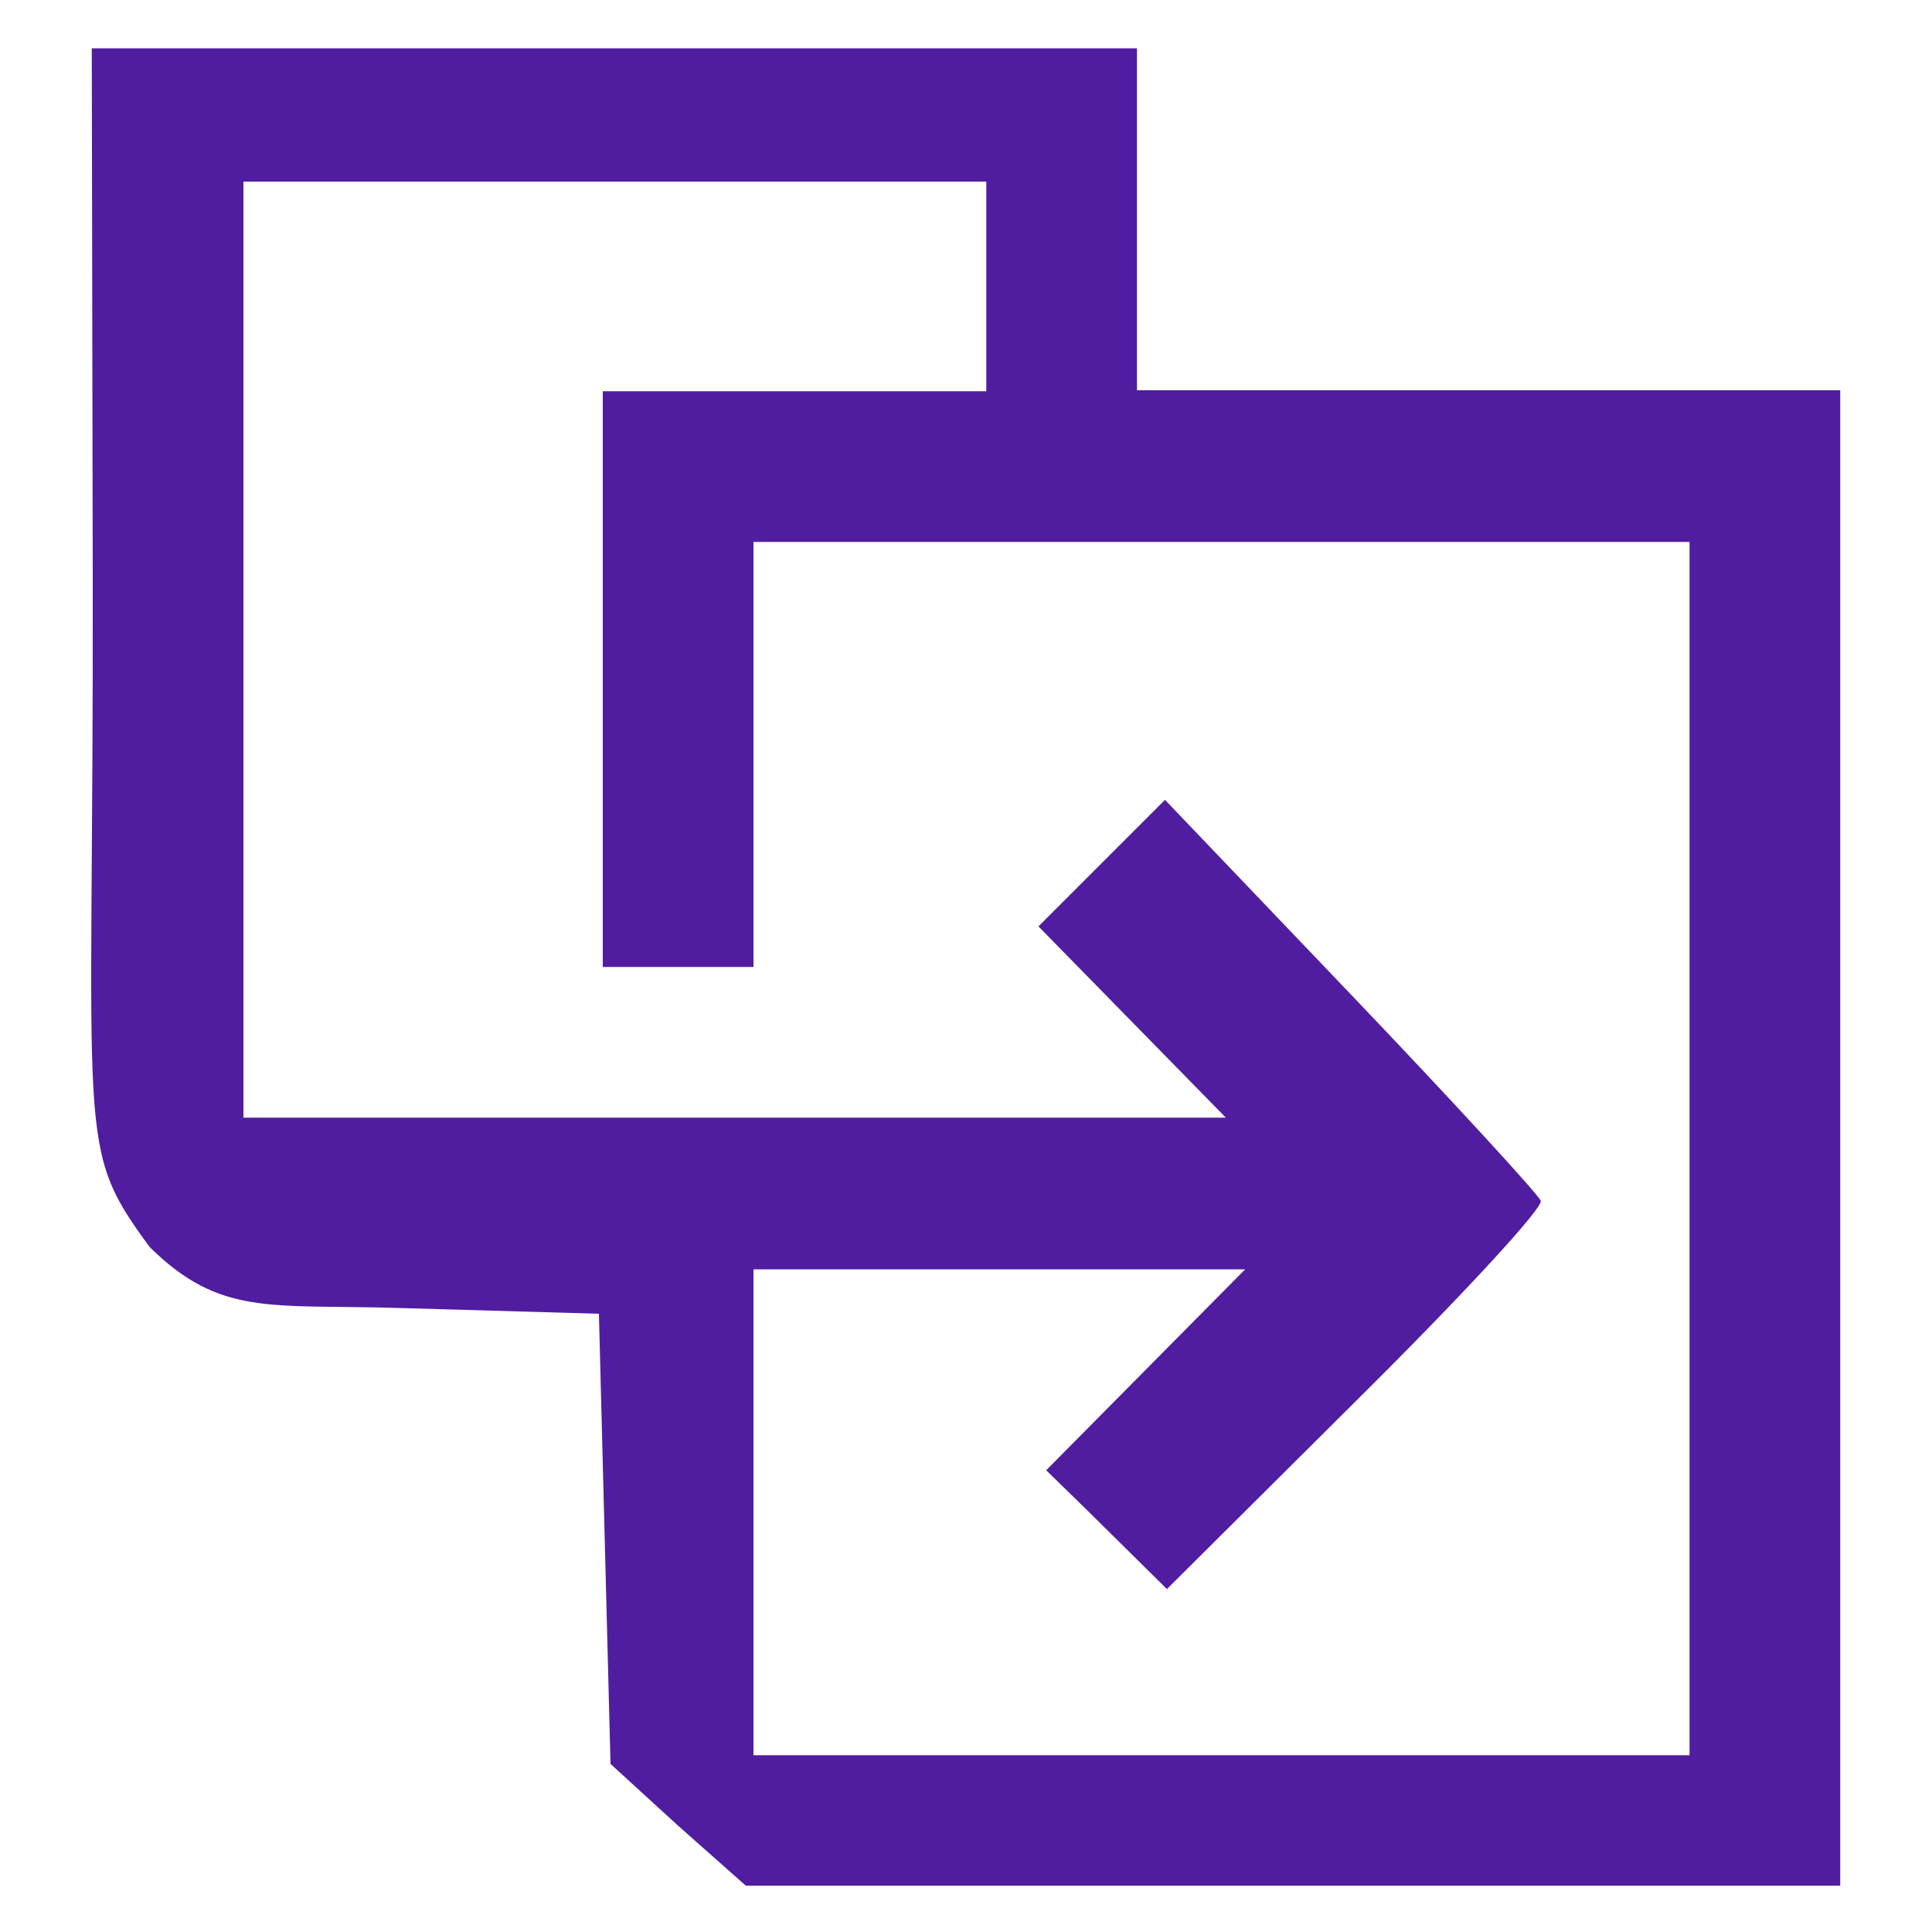 <?xml version="1.0" encoding="utf-8"?>
<!-- Generator: Adobe Illustrator 21.1.0, SVG Export Plug-In . SVG Version: 6.00 Build 0)  -->
<svg version="1.1"
	 id="Layer_1" inkscape:version="0.92.1 r15371" sodipodi:docname="icon-duplicate-33.svg" xmlns:cc="http://creativecommons.org/ns#" xmlns:dc="http://purl.org/dc/elements/1.1/" xmlns:inkscape="http://www.inkscape.org/namespaces/inkscape" xmlns:rdf="http://www.w3.org/1999/02/22-rdf-syntax-ns#" xmlns:sodipodi="http://sodipodi.sourceforge.net/DTD/sodipodi-0.dtd" xmlns:svg="http://www.w3.org/2000/svg"
	 xmlns="http://www.w3.org/2000/svg" xmlns:xlink="http://www.w3.org/1999/xlink" x="0px" y="0px" viewBox="0 0 200 200"
	 style="enable-background:new 0 0 200 200;" xml:space="preserve">
<style type="text/css">
	.st0{display:none;fill:#28241F;}
	.st1{fill:#511DA0;}
</style>
<sodipodi:namedview  bordercolor="#666666" borderopacity="1" gridtolerance="10" guidetolerance="10" id="namedview9" inkscape:current-layer="Layer_1" inkscape:cx="100" inkscape:cy="100" inkscape:pageopacity="0" inkscape:pageshadow="2" inkscape:window-height="1017" inkscape:window-maximized="1" inkscape:window-width="1920" inkscape:window-x="-8" inkscape:window-y="-8" inkscape:zoom="1.18" objecttolerance="10" pagecolor="#ffffff" showgrid="false">
	</sodipodi:namedview>
<circle id="circle4" class="st0" cx="100.4" cy="100.2" r="98.6"/>
<circle id="circle4_1_" class="st0" cx="271.1" cy="111.9" r="73.9"/>
<path id="path4496-1" inkscape:connector-curvature="0" sodipodi:nodetypes="ccccsccccccccccccccccccccccccccccccccccccccccccccccccccccc" class="st1" d="
	M70.2,189l-7-6.4l-0.6-23.3L62,136l-20.8-0.6c-13.2-0.4-18.4,0.9-25.7-6.3c-7.8-10.6-5.8-10.3-5.9-69.5L9.5,5h54.1h54.1v17.7v17.7
	h36.4h36.4v77.4v77.4h-58.8H77.2L70.2,189z M174.9,118.8V56.1h-50.6H78v26.3v17.7h-7.8h-7.8V70.3V40.5h13.4h26.3v-6.5V18.8H63.6
	H25.2v50.6v46.3h44.4h57.3l-9.7-9.9l-9.7-9.9l4.4-4.4l8.7-8.7l19.2,20.1c10.6,11.1,19.4,20.7,19.7,21.4c0.3,0.7-8.3,10-19.1,20.7
	l-19.6,19.5l-8.4-8.3l-4.1-4l10.3-10.4l10.3-10.4h-25.4H78v23v27.3h46.3h50.6V118.8z"/>
</svg>
